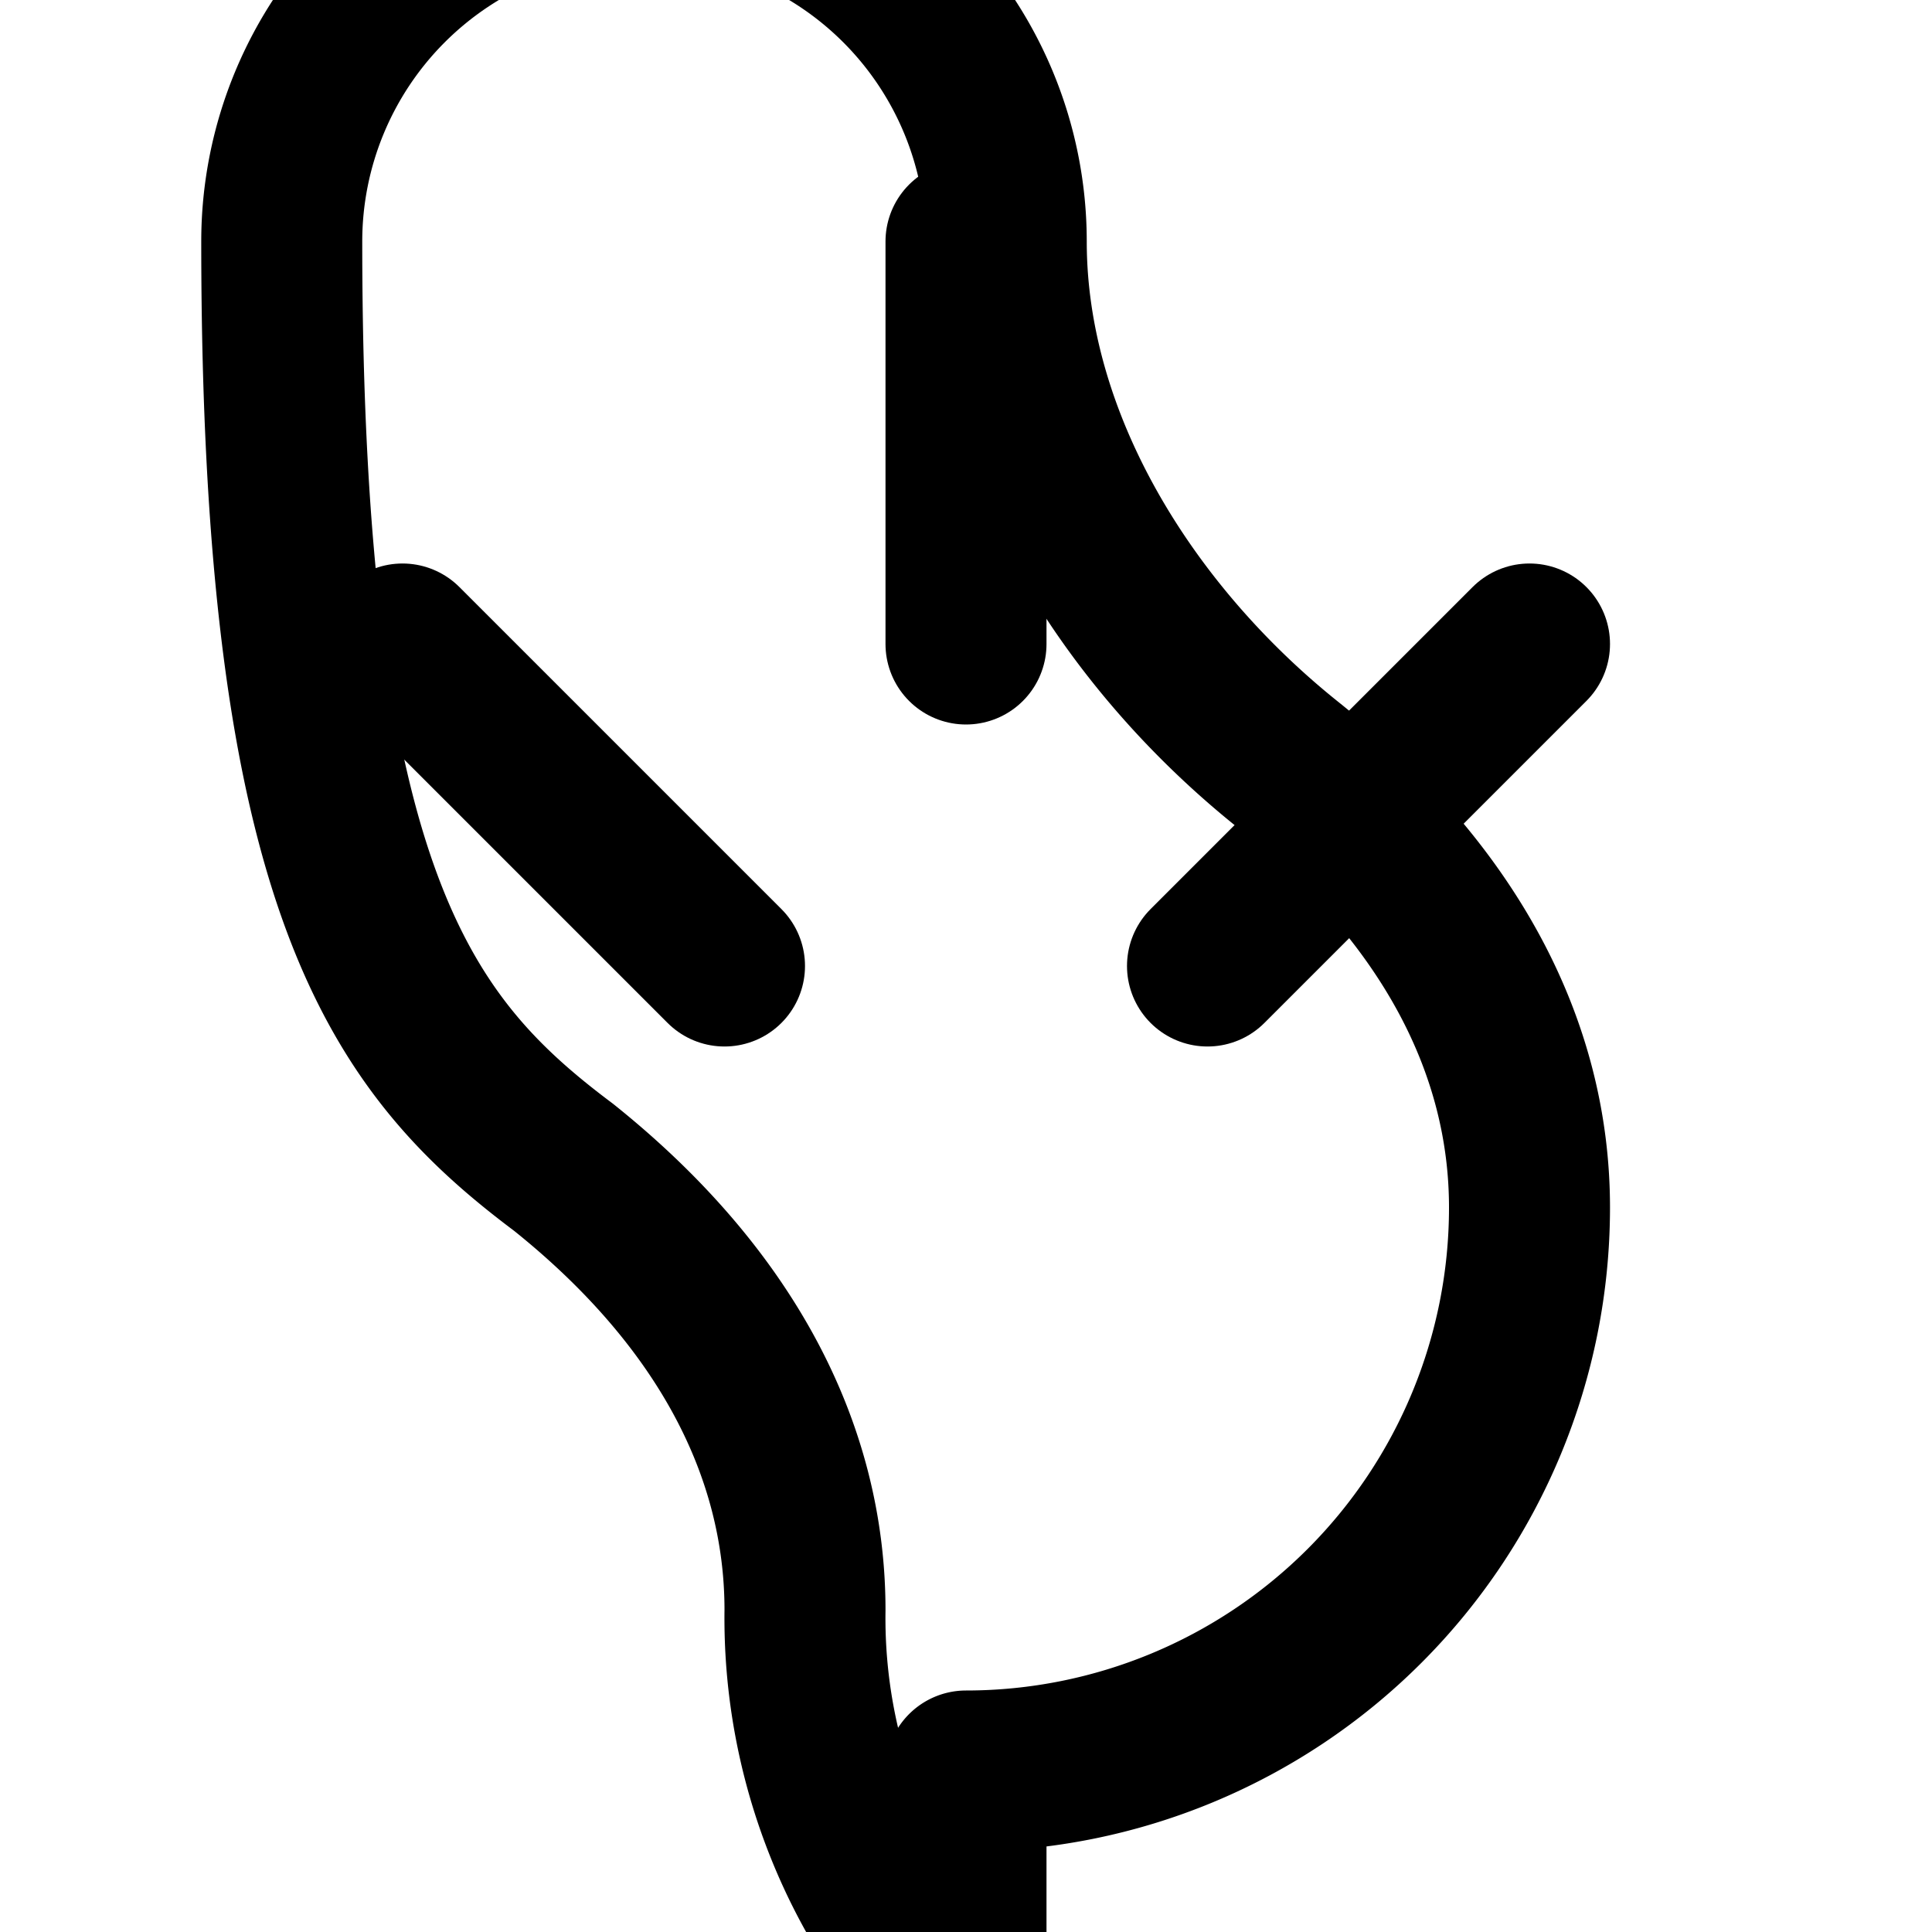 <svg
  xmlns="http://www.w3.org/2000/svg"
  width="24"
  height="24"
  viewBox="0 0 24 24"
  fill="none"
  stroke="currentColor"
  stroke-width="2"
  stroke-linecap="round"
  stroke-linejoin="round"
>
  <path d="M12 22a7 7 0 0 0 7-7c0-2-1-3.9-3-5.5s-3.5-4-3.5-6.5a4.5 4.5 0 0 0-9 0C3.5 11.1 5 13 7 14.5c2 1.6 3 3.5 3 5.5a7 7 0 0 0 2 5Z" />
  <path d="M12 3v5" />
  <path d="m5 8 4 4" />
  <path d="m19 8-4 4" />
</svg>
